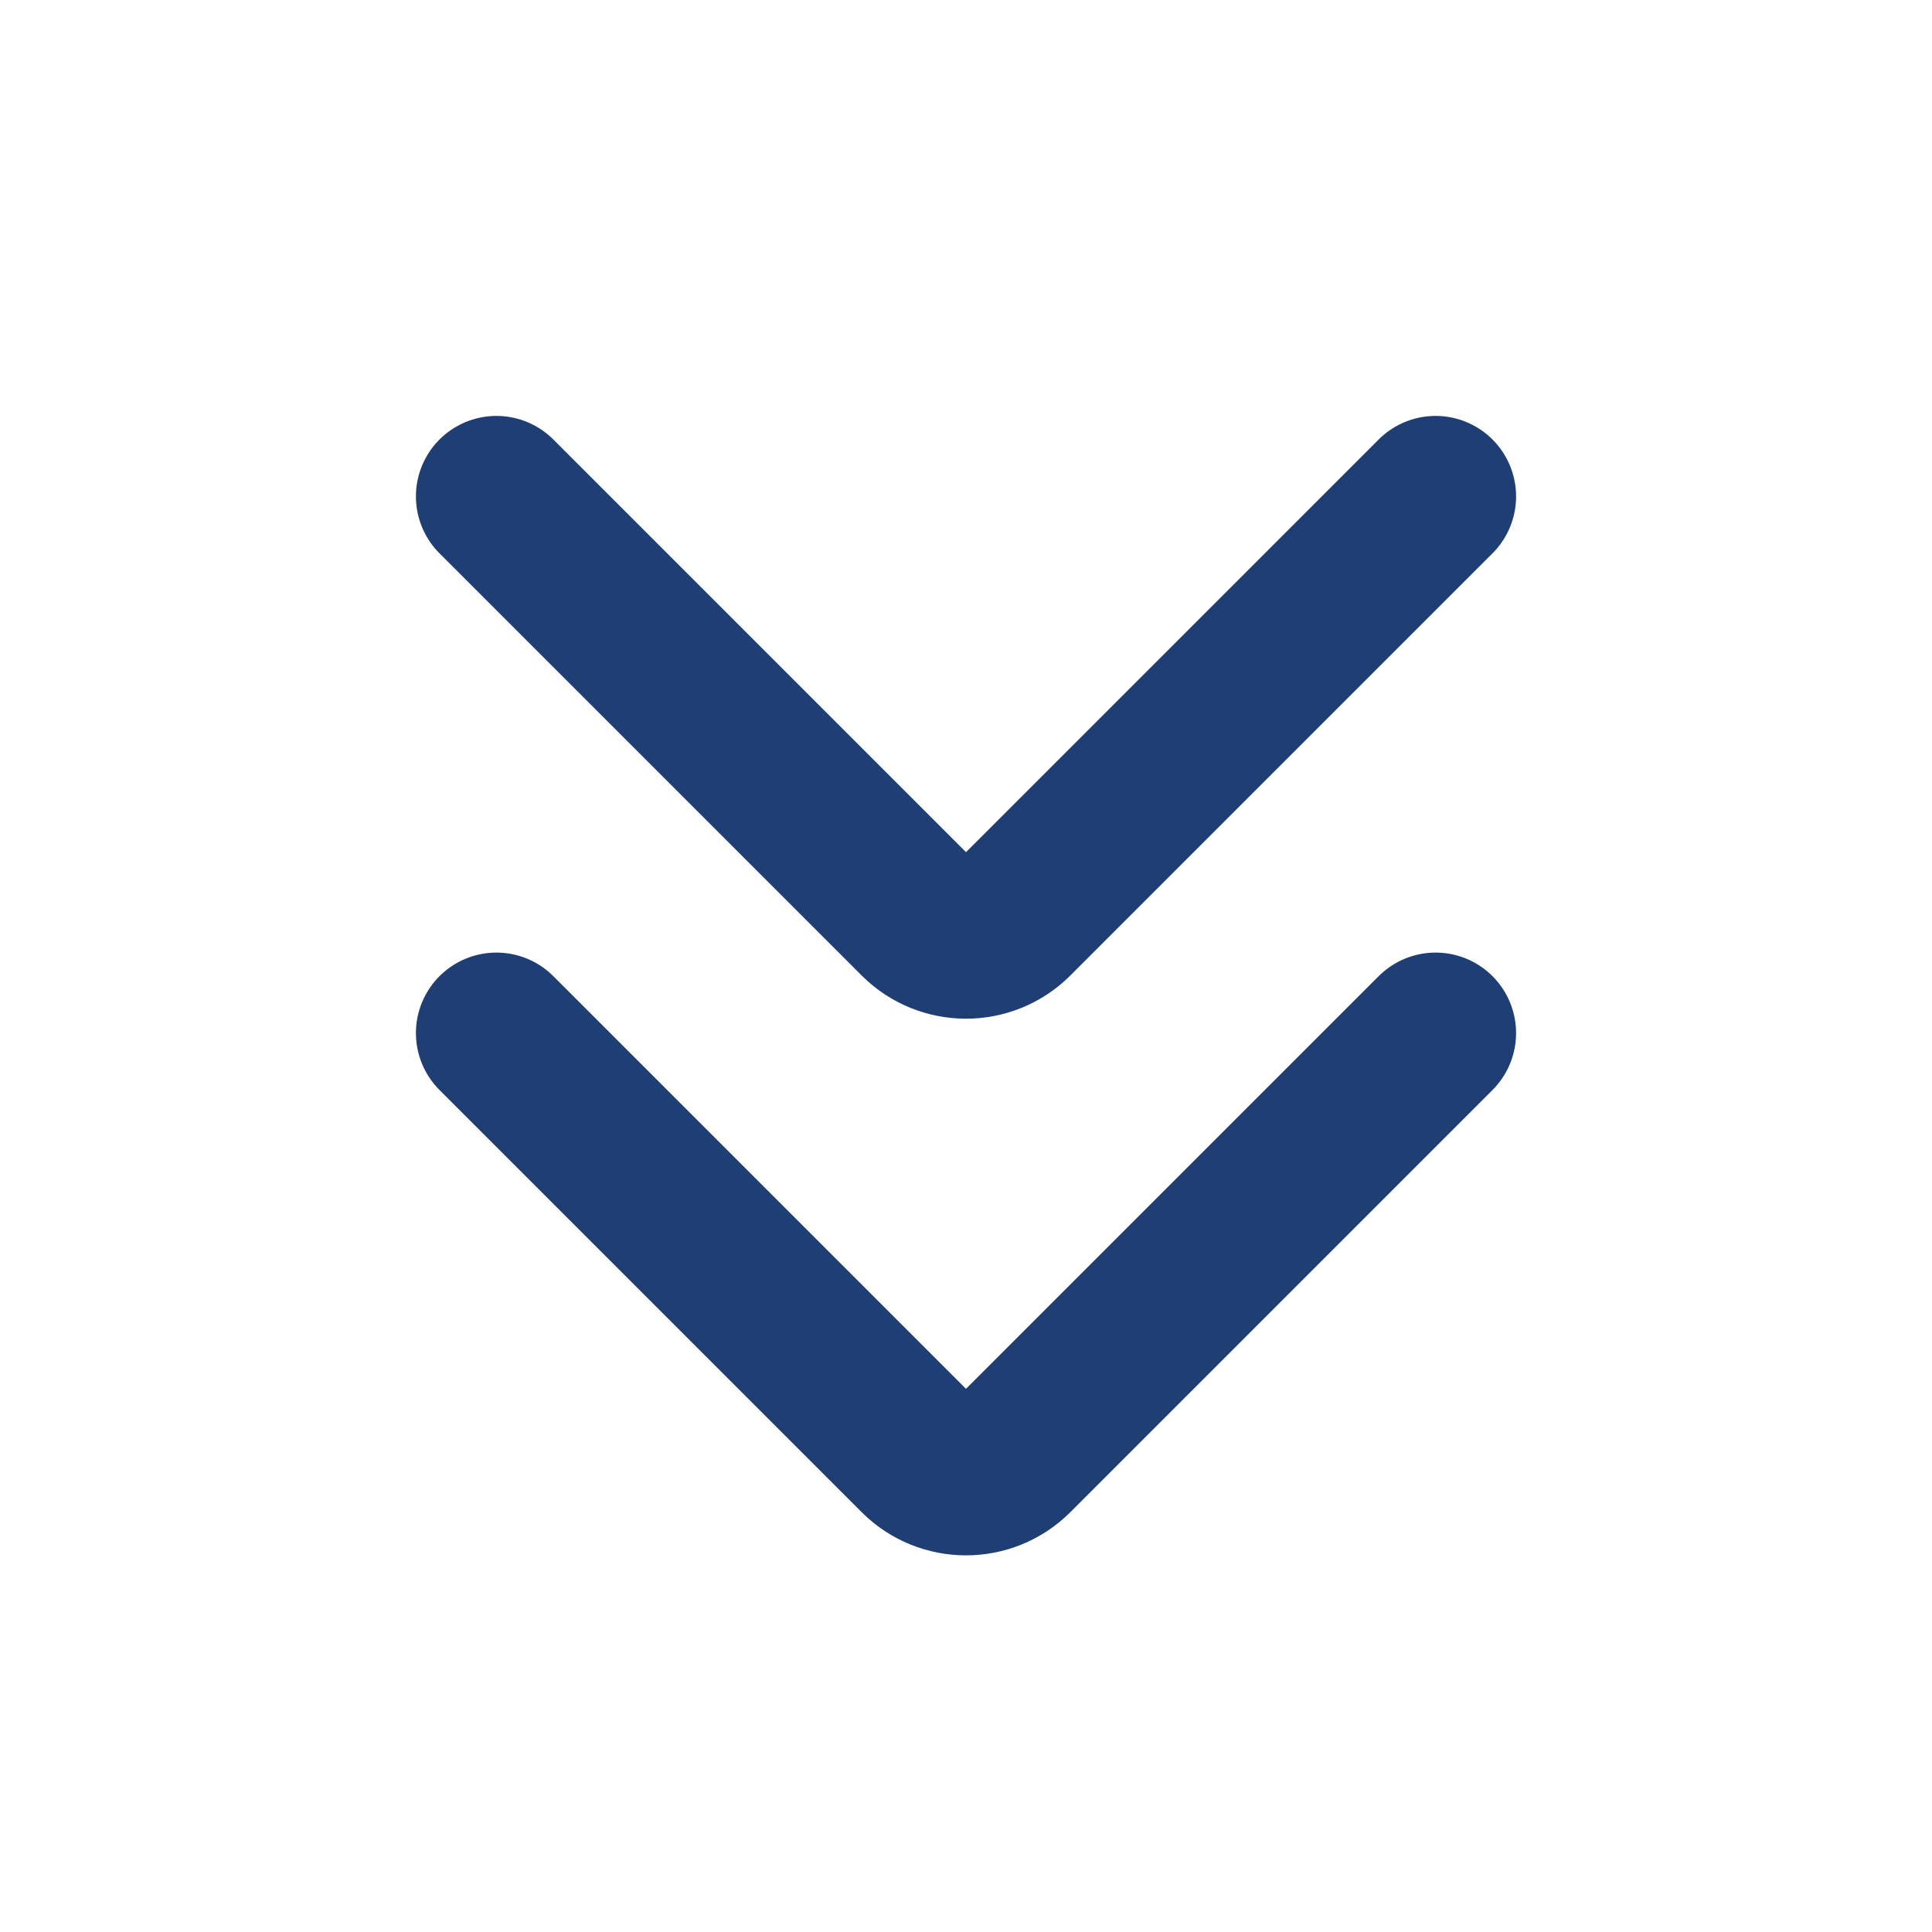<!DOCTYPE svg PUBLIC "-//W3C//DTD SVG 1.1//EN" "http://www.w3.org/Graphics/SVG/1.1/DTD/svg11.dtd">
<!-- Uploaded to: SVG Repo, www.svgrepo.com, Transformed by: SVG Repo Mixer Tools -->
<svg width="201px" height="201px" viewBox="-2.4 -2.4 28.80 28.80" fill="none" xmlns="http://www.w3.org/2000/svg" transform="rotate(0)matrix(1, 0, 0, 1, 0, 0)" stroke="">
<g id="SVGRepo_bgCarrier" stroke-width="0"/>
<g id="SVGRepo_tracerCarrier" stroke-linecap="round" stroke-linejoin="round"/>
<g id="SVGRepo_iconCarrier"> <path d="M19 5L12.707 11.293C12.317 11.683 11.683 11.683 11.293 11.293L5 5" stroke="#1f3f74" stroke-width="2.4" stroke-linecap="round" stroke-linejoin="round"/> <path d="M19 13L12.707 19.293C12.317 19.683 11.683 19.683 11.293 19.293L5 13" stroke="#1f3f74" stroke-width="2.4" stroke-linecap="round" stroke-linejoin="round"/> </g>
</svg>